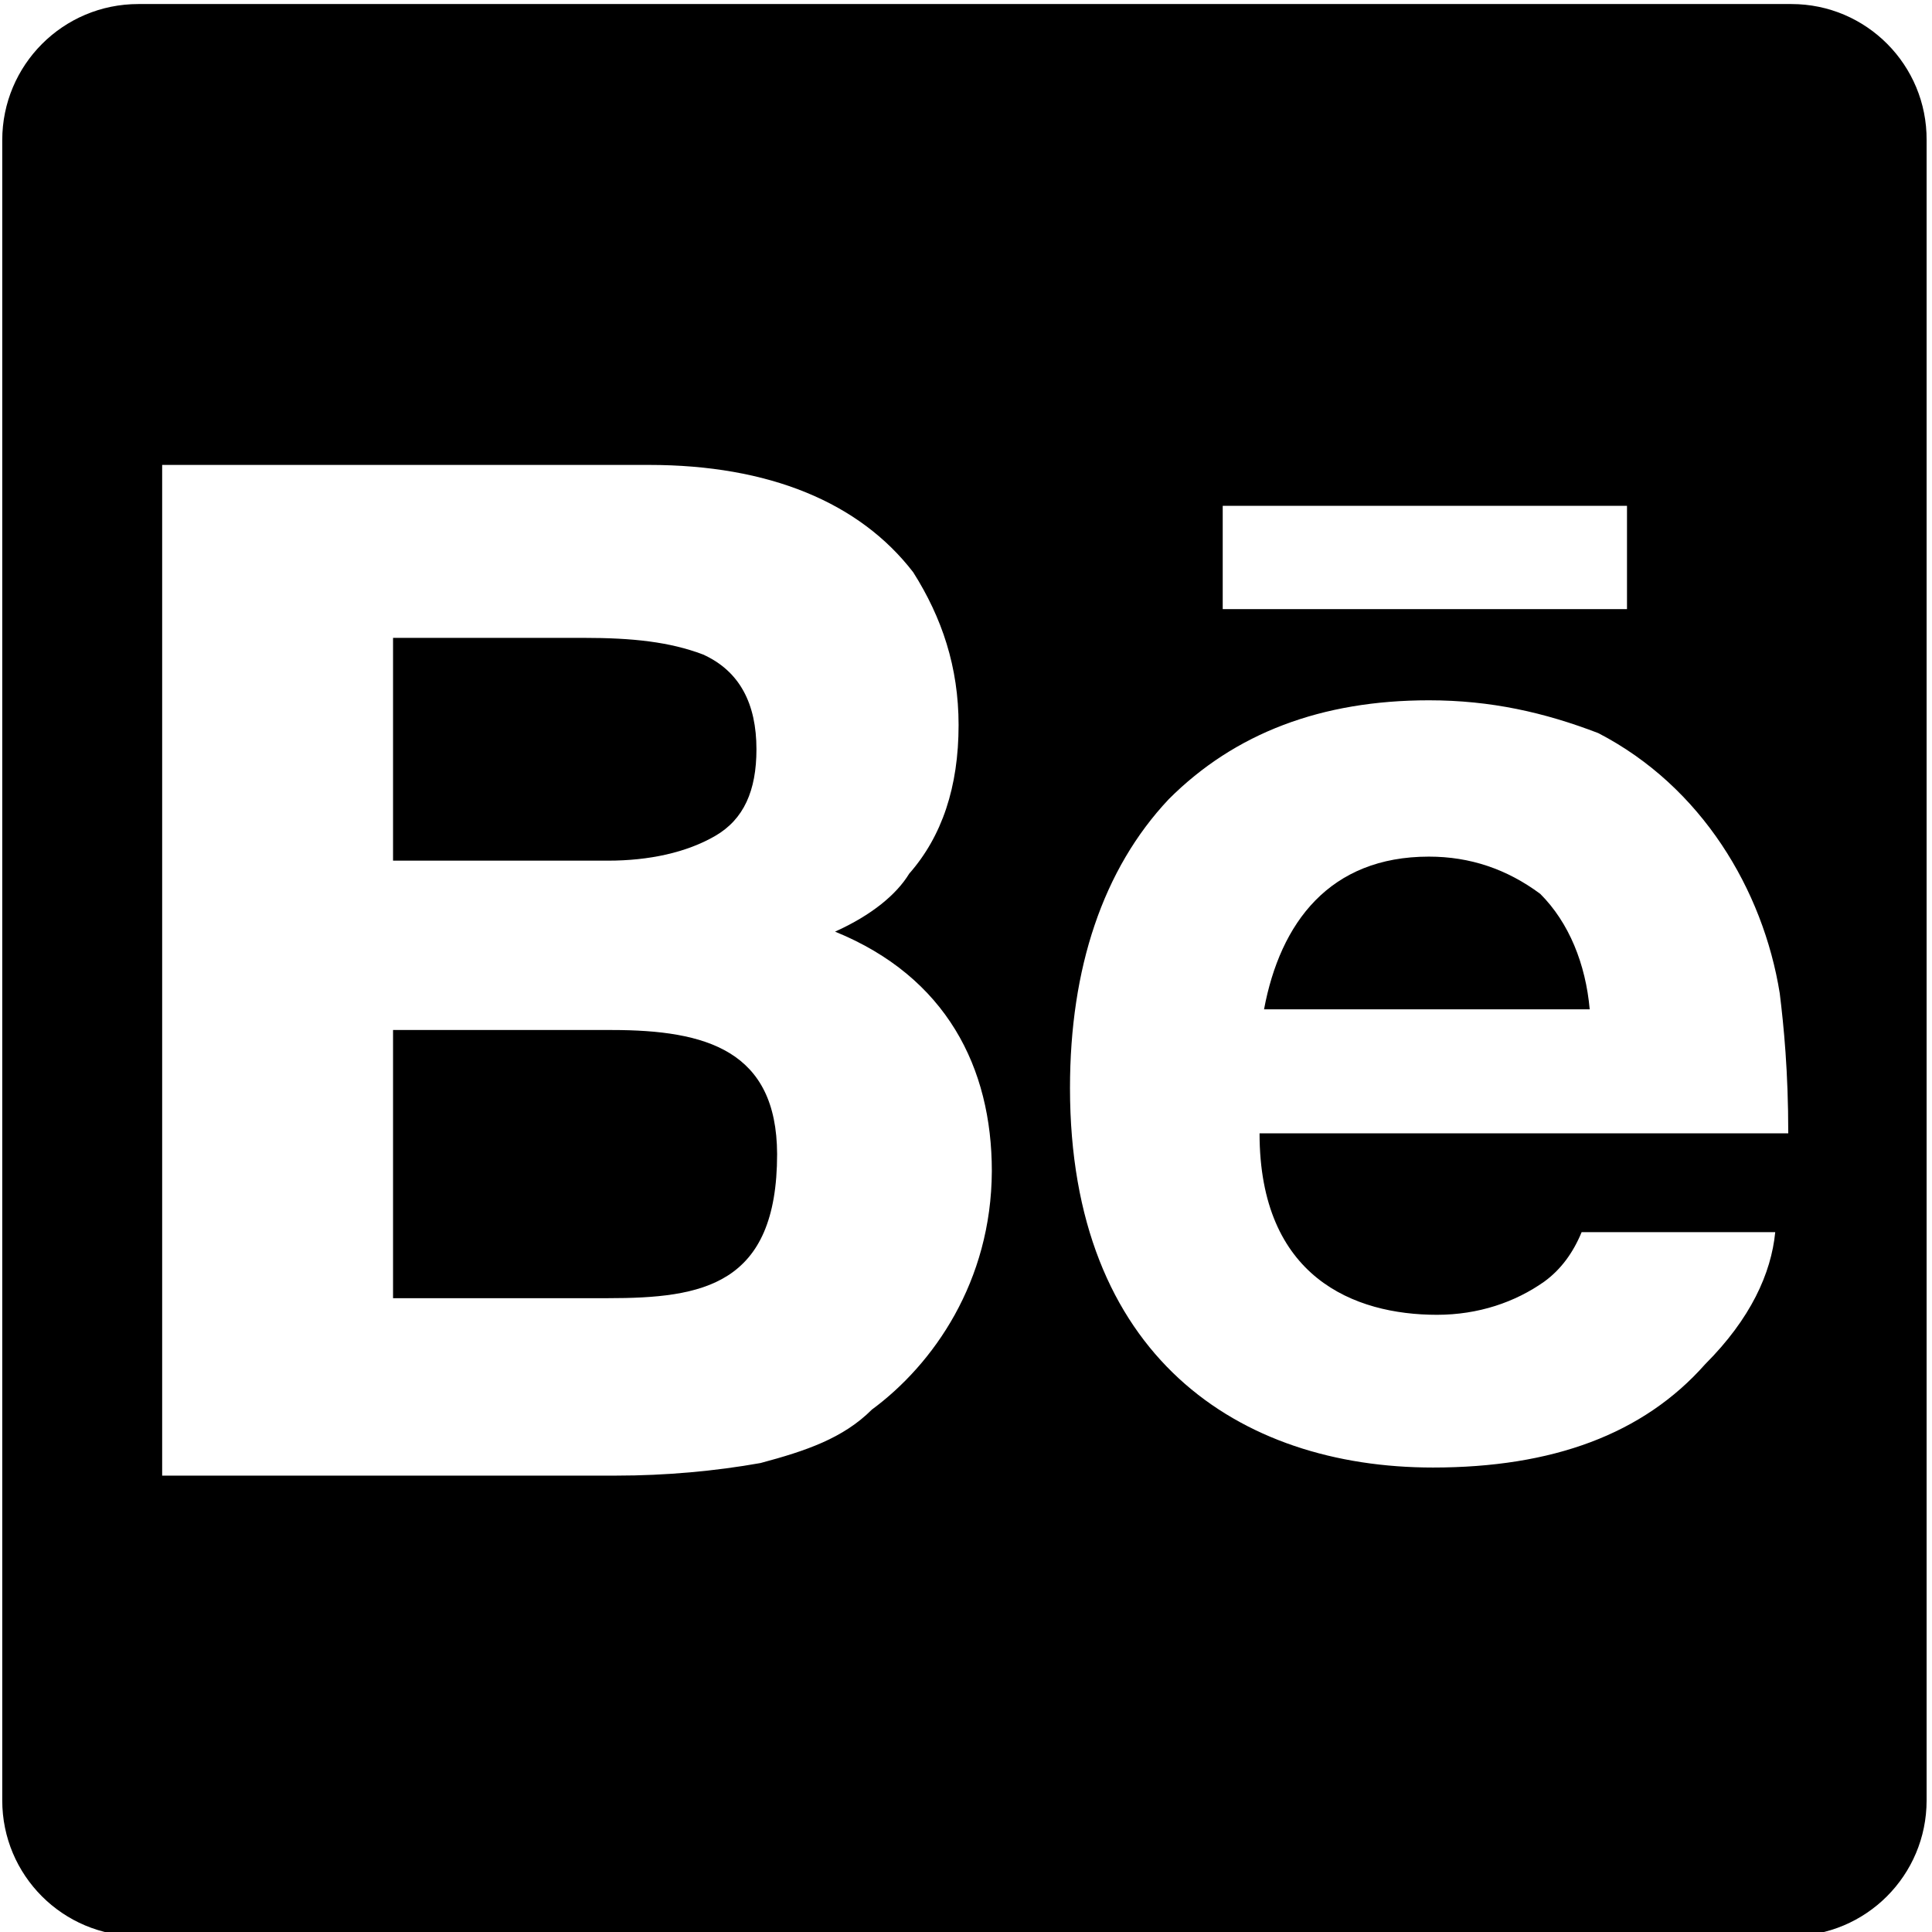 <?xml version="1.0" encoding="utf-8"?>
<!-- Generator: Adobe Illustrator 25.1.0, SVG Export Plug-In . SVG Version: 6.00 Build 0)  -->
<svg version="1.1" id="Layer_2" xmlns="http://www.w3.org/2000/svg" xmlns:xlink="http://www.w3.org/1999/xlink" x="0px" y="0px"
	 viewBox="0 0 430.1 430.1" style="enable-background:new 0 0 430.1 430.1;" xml:space="preserve">
<g>
	<path d="M318.1,190.7c-22.1,0-33.1,14.7-36.7,34h72.5c-0.9-10.1-4.6-19.3-11-25.7C335.5,193.5,327.3,190.7,318.1,190.7z"/>
	<path d="M159.2,186.1c6.4-3.7,9.2-10.1,9.2-19.3c0-10.1-3.7-17.4-11.9-21.1c-7.4-2.8-15.6-3.7-26.6-3.7H87.5v49.6h47.8
		C144.5,191.6,152.8,189.8,159.2,186.1z"/>
	<path d="M136.2,229.3H87.5V289h47.8c21.1,0,37.7-2.8,37.7-32.1C172.9,233.9,157.3,229.3,136.2,229.3z"/>
	<path d="M398.8,0.9h-368C14,0.9,0.5,14.5,0.5,31.2v369.6C0.5,417.5,14,431,30.7,431h368c16.7,0,30.2-13.5,30.2-30.2V31.2
		C429,14.5,415.5,0.9,398.8,0.9z M272.2,112.6h90v23h-90V112.6z M194.1,313.8c-6.4,6.4-14.7,9.2-24.8,11.9
		c-10.1,1.8-21.1,2.8-32.1,2.8H36.1v-225h108.4c26.6,0,46.8,8.3,58.8,23.9c6.4,10.1,10.1,21.1,10.1,34c0,13.8-3.7,24.8-11,33.1
		c-2.8,4.6-8.3,9.2-16.5,12.9c24.8,10.1,34.9,30.3,34.9,53.3C220.7,285.3,207.8,303.7,194.1,313.8z M319.9,292.7
		c9.2,0,17.4-2.8,23.9-7.4c3.7-2.7,6.4-6.4,8.3-11h43.1c-0.9,9.2-5.5,19.3-15.6,29.4c-13.8,15.6-34,23-60.6,23
		c-43.2,0-80.8-24.8-80.8-84.5c0-26.6,7.3-48.7,22-64.3c14.7-14.7,34-22,57.9-22c13.8,0,25.7,2.7,37.7,7.3
		c23,11.9,36.7,34.9,40.4,57.9c0.9,7.3,1.9,17.4,1.9,31.2H280.4C280.4,284.4,301.5,292.7,319.9,292.7z"/>
</g>
</svg>
